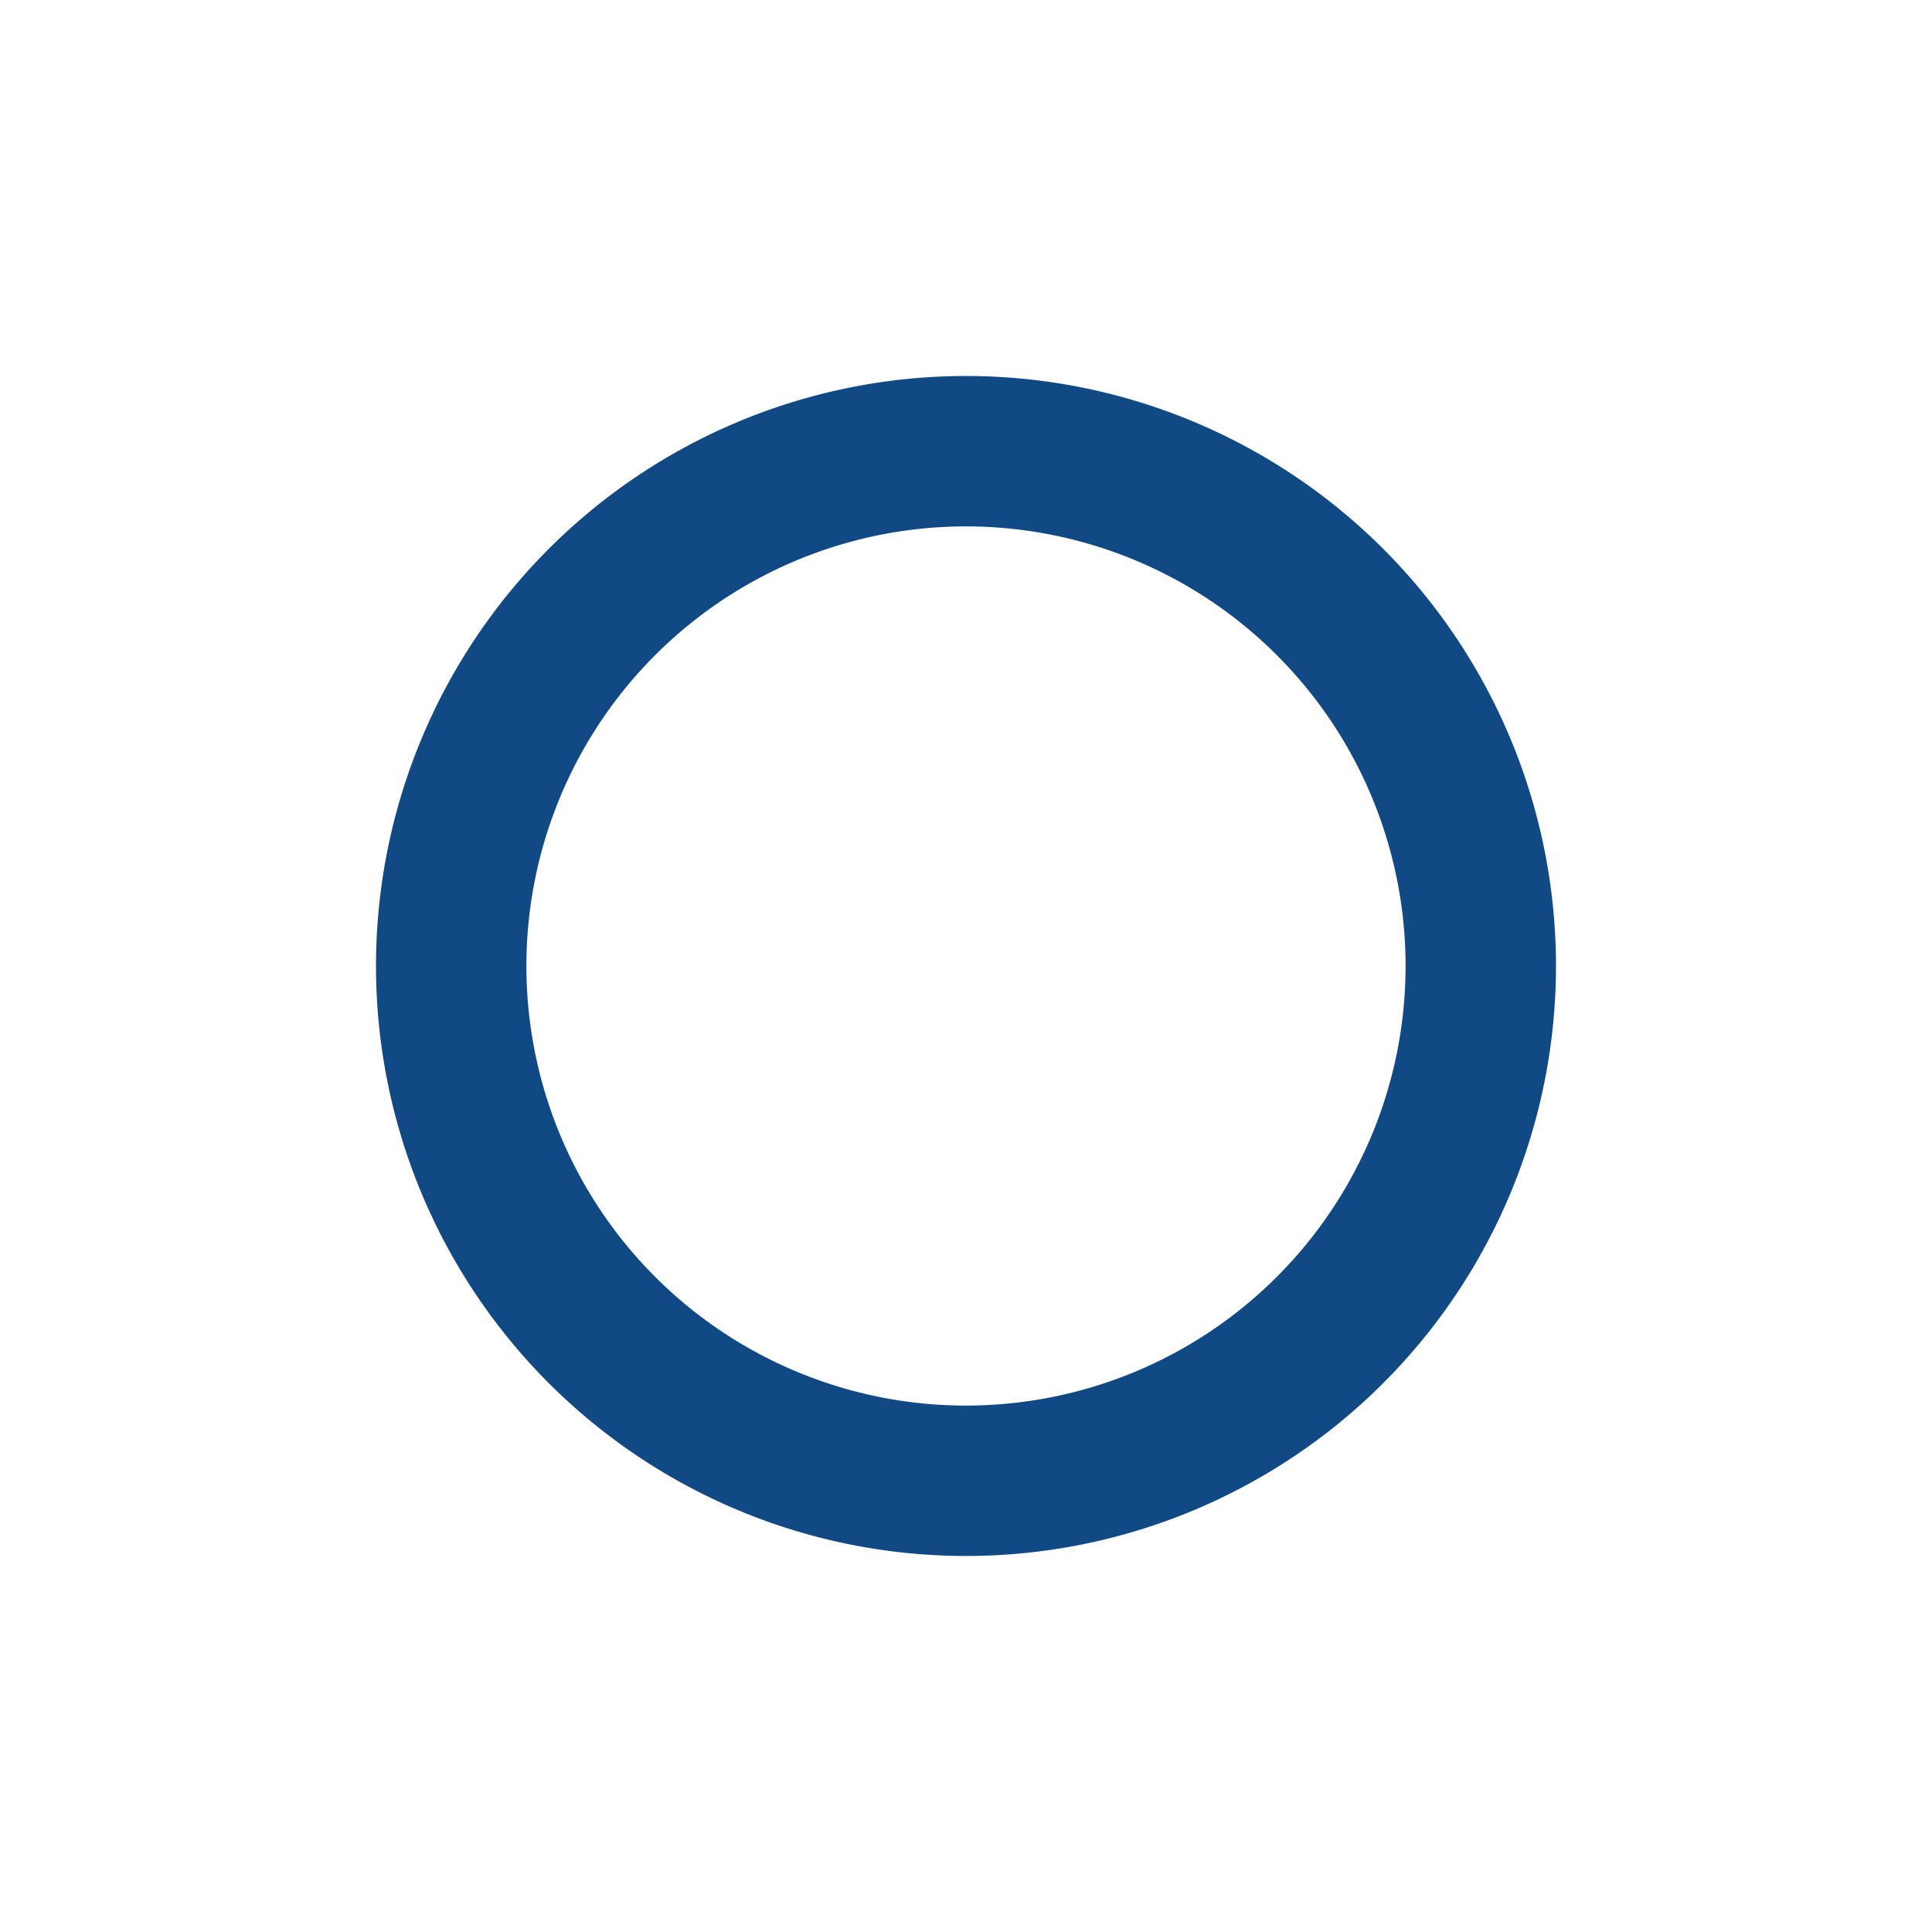 <svg xmlns="http://www.w3.org/2000/svg" xmlns:xlink="http://www.w3.org/1999/xlink" width="77.075" height="77.075" viewBox="0 0 77.075 77.075"><defs><style>.a{fill:none;stroke:#114984;stroke-width:6px;}.b{filter:url(#a);}</style><filter id="a" x="0" y="0" width="77.075" height="77.075" filterUnits="userSpaceOnUse"><feOffset input="SourceAlpha"/><feGaussianBlur stdDeviation="5" result="b"/><feFlood flood-color="#295771" flood-opacity="0.161"/><feComposite operator="in" in2="b"/><feComposite in="SourceGraphic"/></filter></defs><g class="b" transform="matrix(1, 0, 0, 1, 0, 0)"><path class="a" d="M20.538,0A20.537,20.537,0,1,1,0,20.537,20.538,20.538,0,0,1,20.538,0Z" transform="translate(18 18)"/></g></svg>
